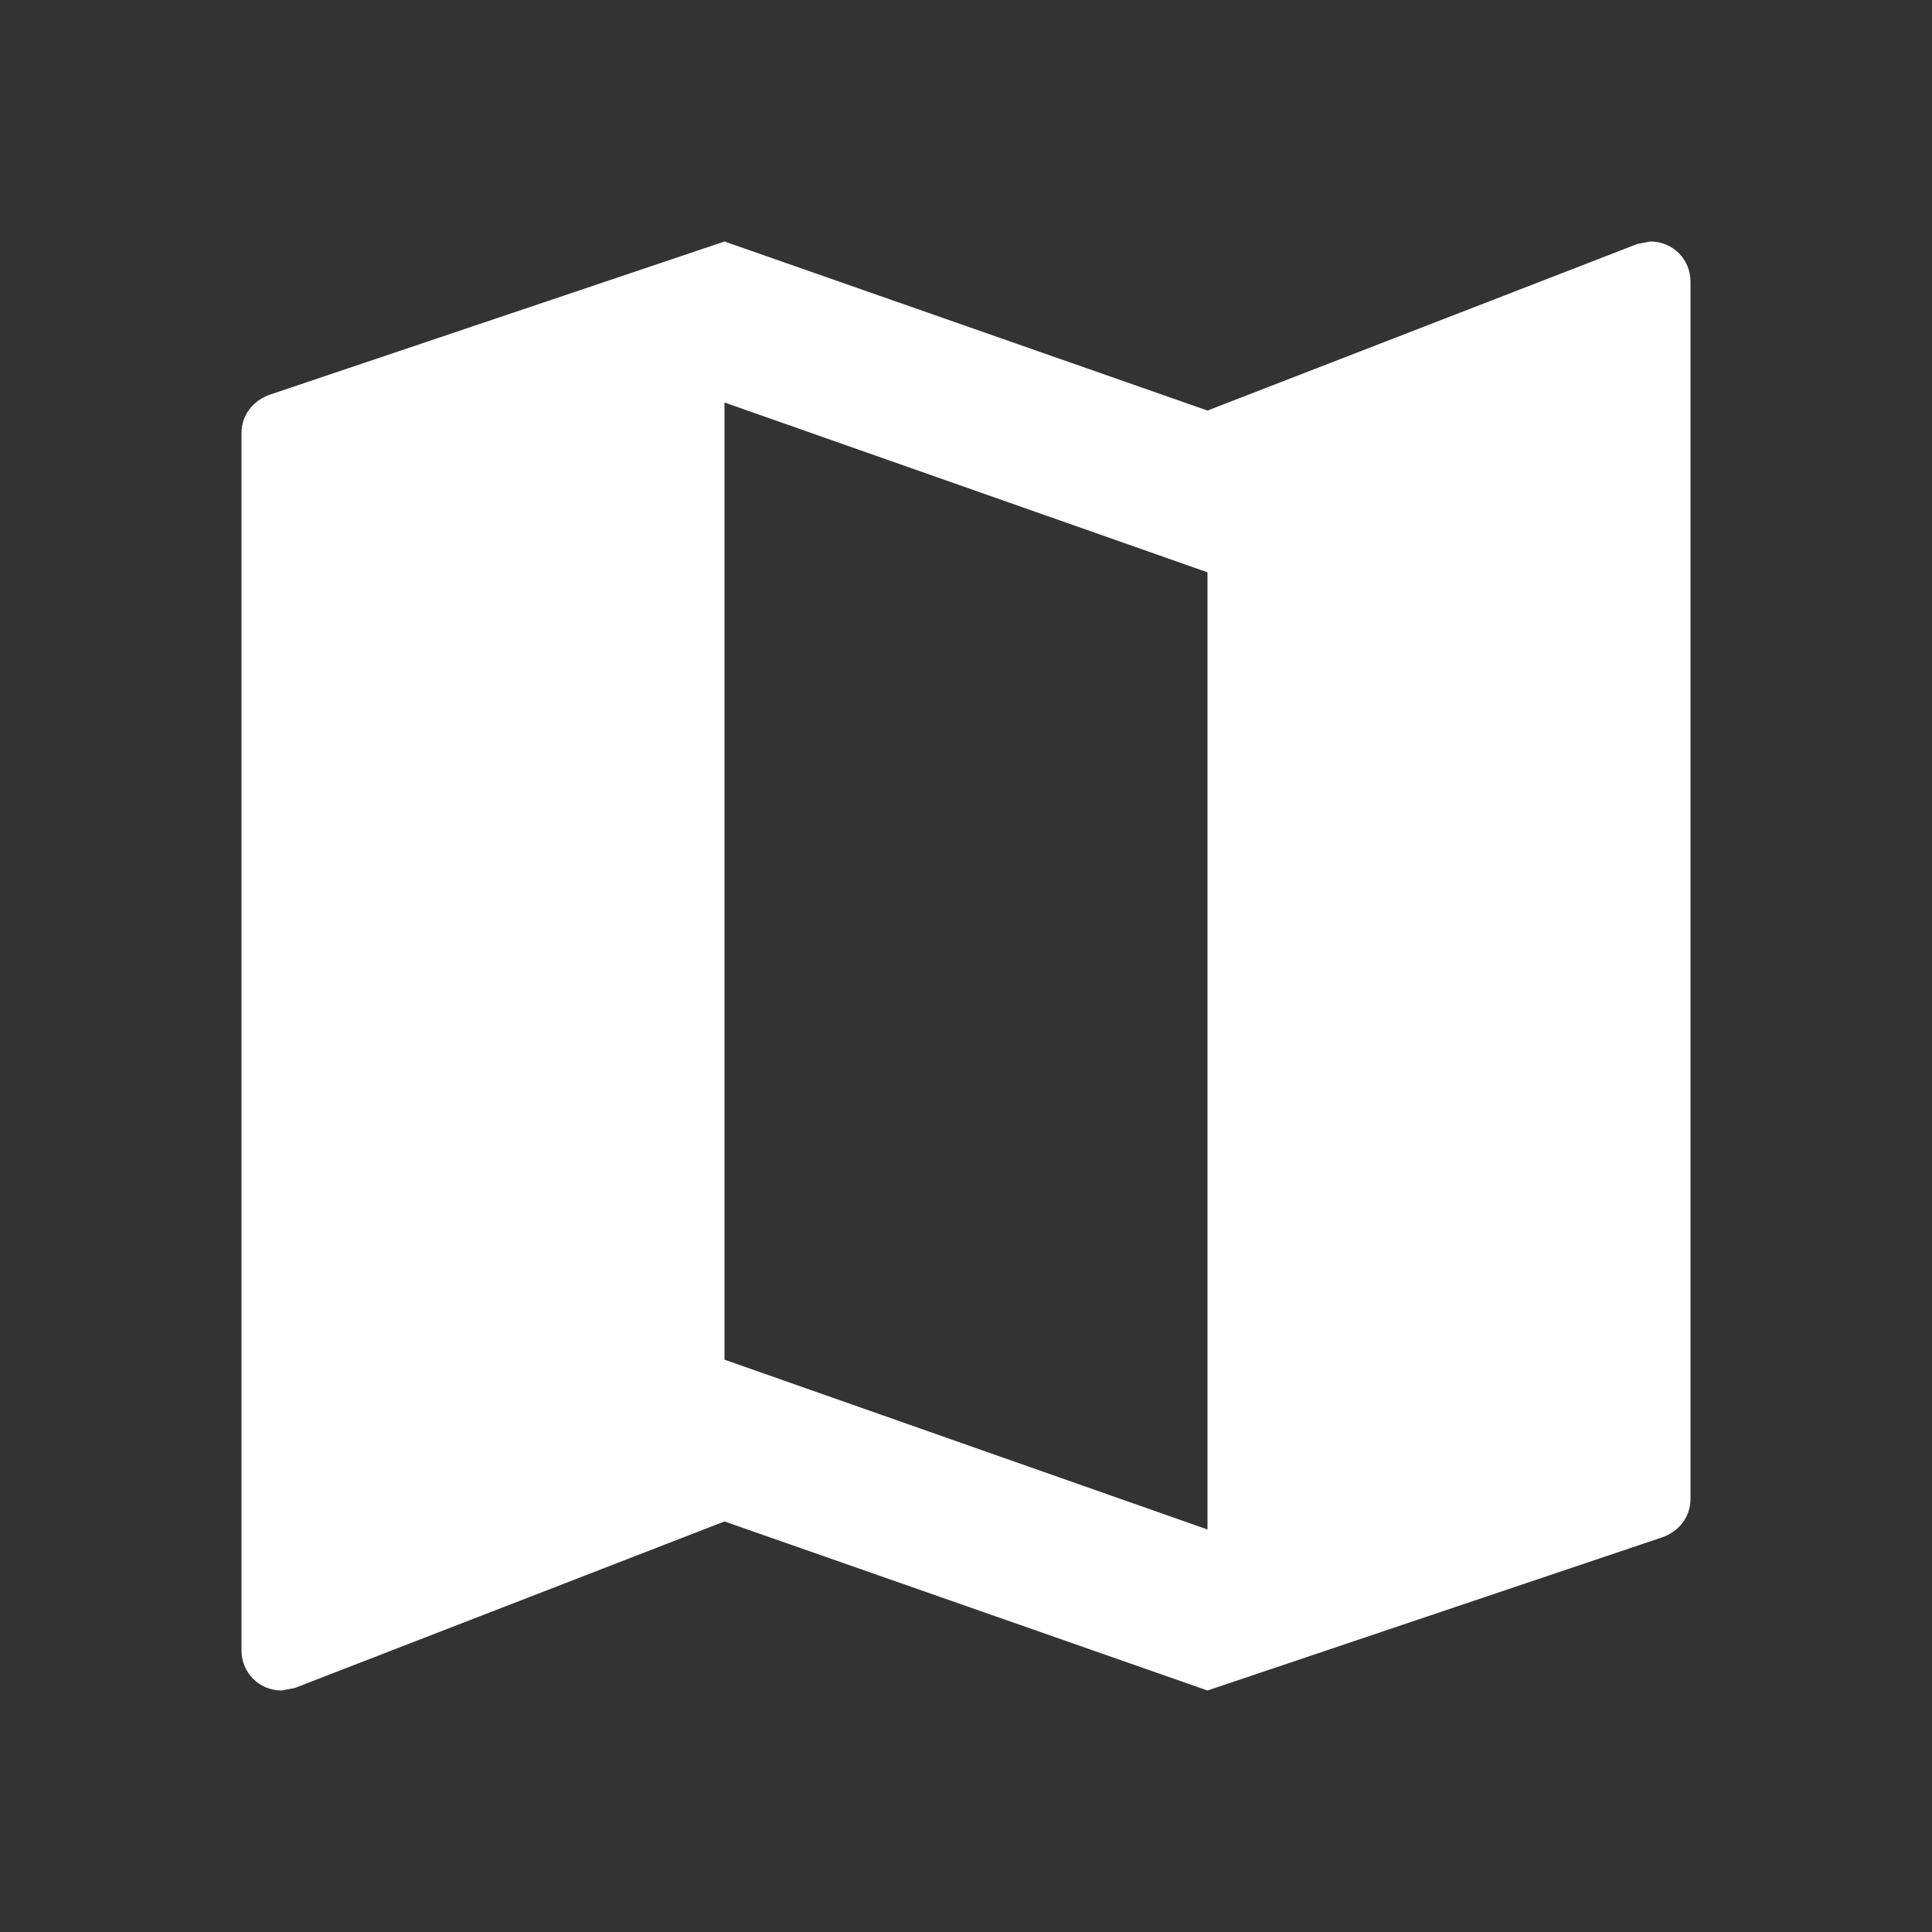 <svg width="30" height="30" viewBox="0 0 30 30" fill="none" xmlns="http://www.w3.org/2000/svg">
<rect x="0" y="0" width="30" height="30" fill="#333333" stroke="none"/>
<path d="M25.625 3.75L25.425 3.788L18.75 6.375L11.25 3.75L4.2 6.125C3.938 6.213 3.75 6.438 3.75 6.725V25.625C3.75 25.975 4.025 26.25 4.375 26.25L4.575 26.212L11.25 23.625L18.75 26.25L25.8 23.875C26.062 23.788 26.25 23.562 26.25 23.275V4.375C26.25 4.025 25.975 3.75 25.625 3.75ZM18.75 23.75L11.25 21.113V6.25L18.75 8.887V23.75Z" fill="white"/>
</svg>

